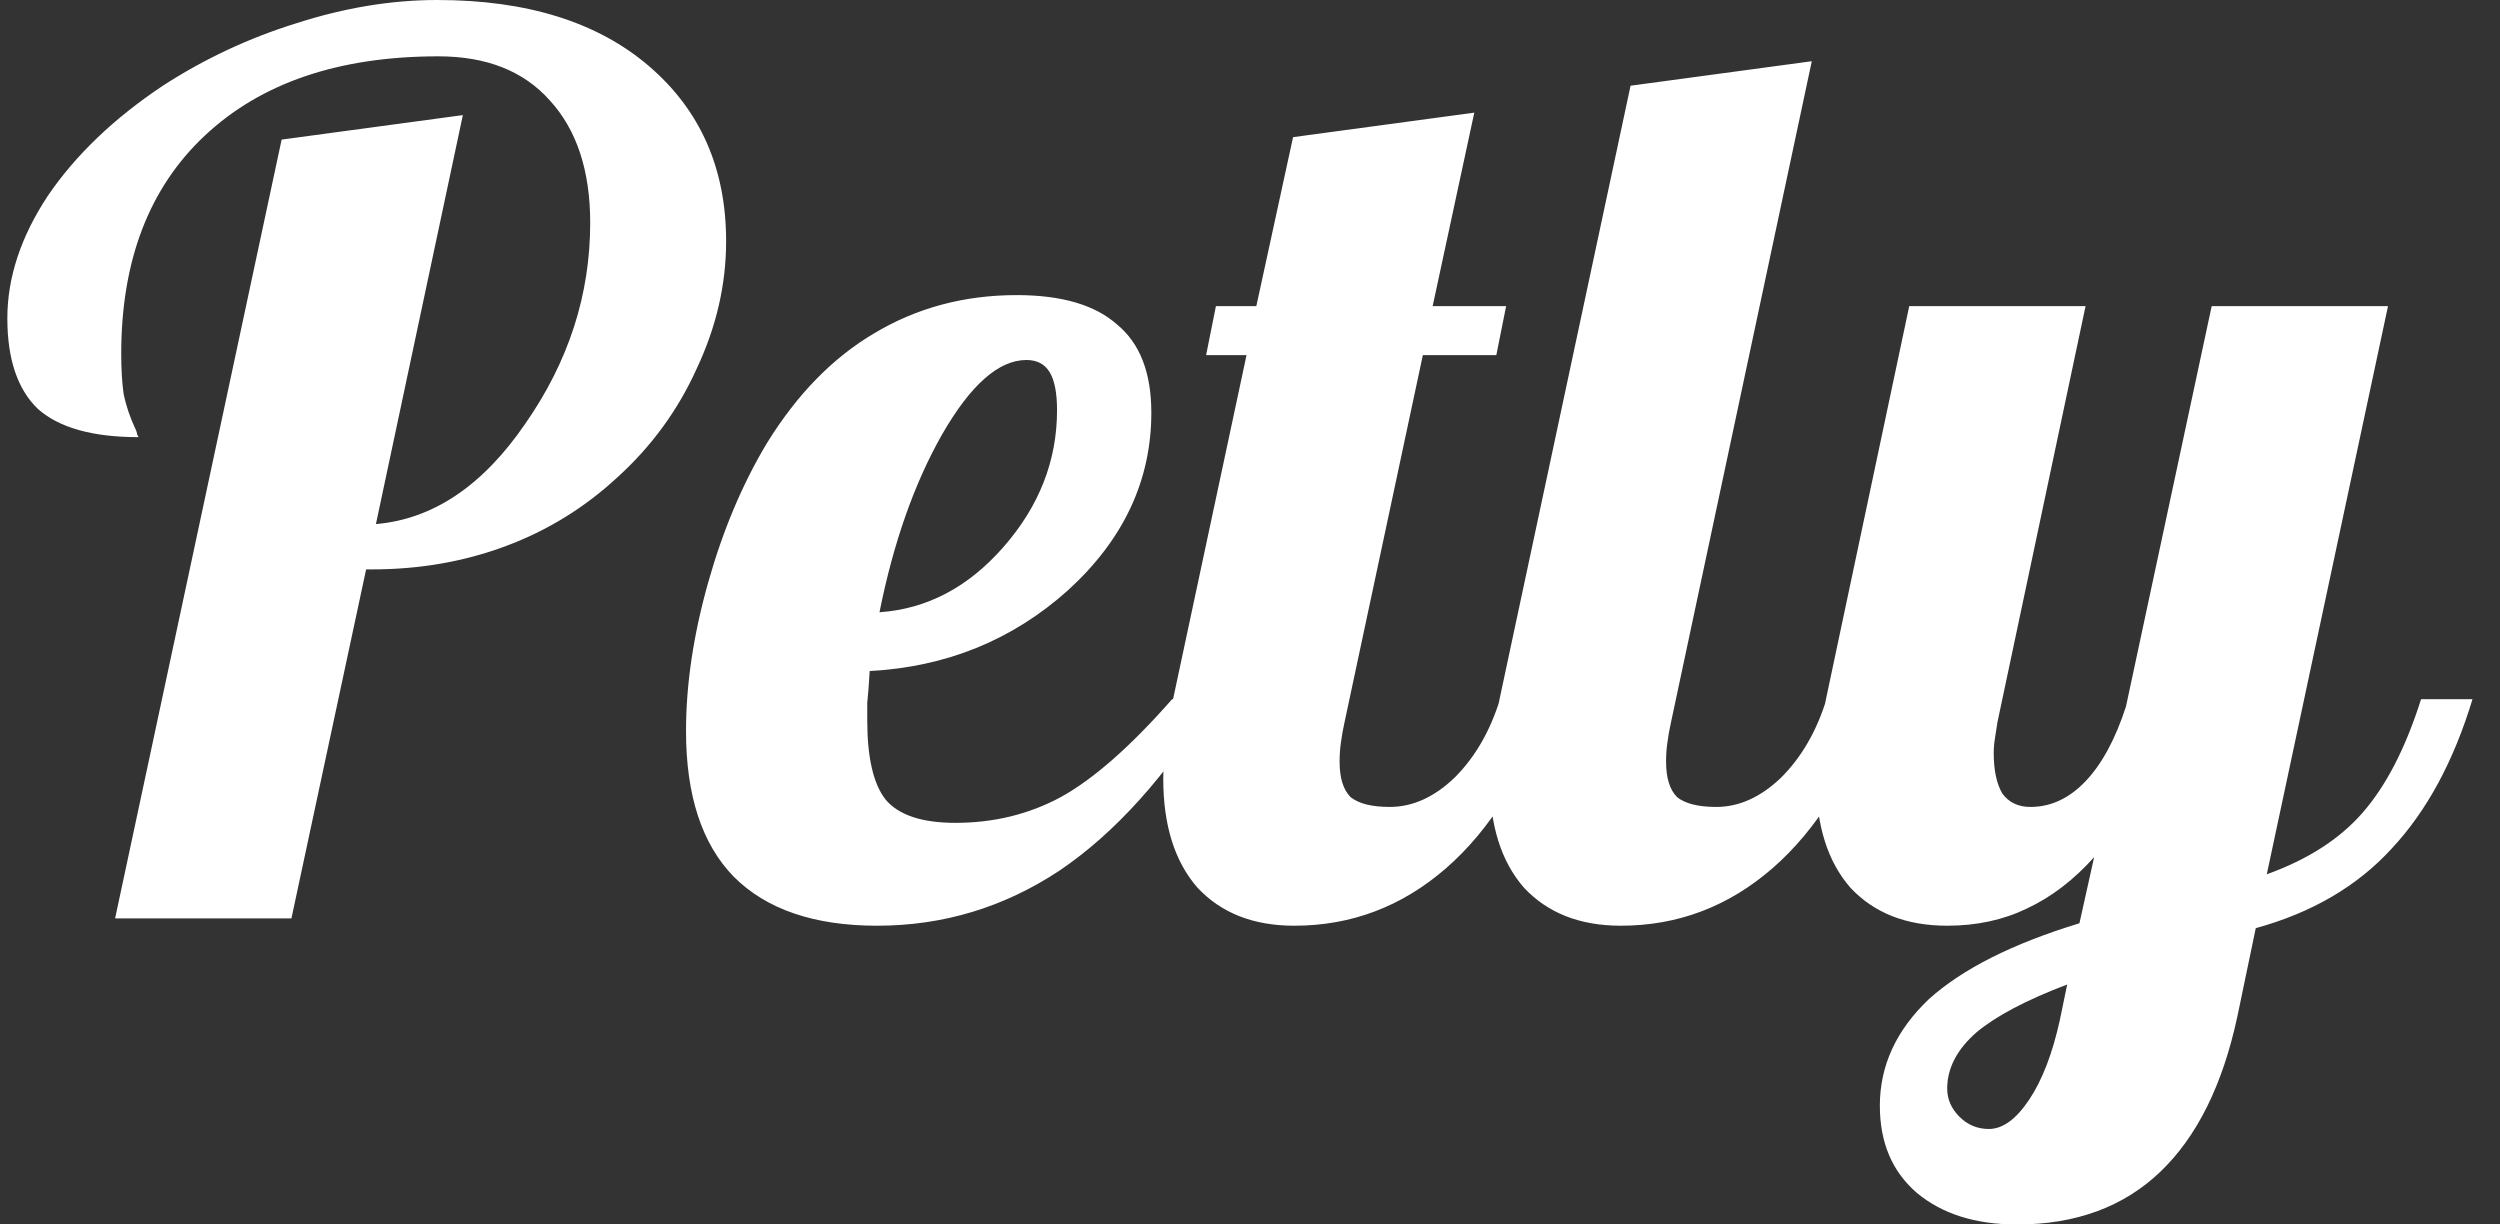 <svg width="49" height="24" viewBox="0 0 49 24" fill="none" xmlns="http://www.w3.org/2000/svg">
<rect x="0" y="0" width="49" height="24" fill="#333333" stroke="none"/>
<path d="M5.712 18H2.256L5.52 2.736L9.072 2.256L7.368 10.272C8.488 10.176 9.464 9.52 10.296 8.304C11.144 7.088 11.568 5.776 11.568 4.368C11.568 3.344 11.304 2.544 10.776 1.968C10.264 1.392 9.536 1.104 8.592 1.104C6.64 1.104 5.112 1.624 4.008 2.664C2.92 3.688 2.376 5.112 2.376 6.936C2.376 7.24 2.392 7.504 2.424 7.728C2.472 7.952 2.544 8.168 2.64 8.376C2.672 8.44 2.688 8.488 2.688 8.52C2.704 8.536 2.712 8.552 2.712 8.568C1.816 8.568 1.16 8.384 0.744 8.016C0.344 7.632 0.144 7.04 0.144 6.24C0.144 5.44 0.408 4.64 0.936 3.84C1.48 3.04 2.232 2.32 3.192 1.68C4.008 1.152 4.88 0.744 5.808 0.456C6.752 0.152 7.672 -1.43051e-06 8.568 -1.43051e-06C10.328 -1.43051e-06 11.712 0.432 12.72 1.296C13.728 2.16 14.232 3.304 14.232 4.728C14.232 5.576 14.04 6.408 13.656 7.224C13.288 8.04 12.768 8.752 12.096 9.36C11.456 9.952 10.728 10.4 9.912 10.704C9.096 11.008 8.224 11.16 7.296 11.16H7.176L5.712 18ZM22.566 8.088C22.566 9.416 22.022 10.576 20.934 11.568C19.846 12.544 18.55 13.072 17.046 13.152C17.03 13.424 17.014 13.632 16.998 13.776C16.998 13.904 16.998 14.016 16.998 14.112C16.998 14.848 17.118 15.368 17.358 15.672C17.614 15.976 18.07 16.128 18.726 16.128C19.478 16.128 20.166 15.96 20.79 15.624C21.43 15.272 22.158 14.632 22.974 13.704H23.79C22.862 15.208 21.854 16.328 20.766 17.064C19.678 17.784 18.486 18.144 17.19 18.144C15.958 18.144 15.022 17.824 14.382 17.184C13.758 16.544 13.446 15.592 13.446 14.328C13.446 13.416 13.59 12.448 13.878 11.424C14.166 10.4 14.55 9.488 15.03 8.688C15.622 7.728 16.326 7.008 17.142 6.528C17.974 6.032 18.902 5.784 19.926 5.784C20.806 5.784 21.462 5.976 21.894 6.36C22.342 6.728 22.566 7.304 22.566 8.088ZM20.118 7.056C19.574 7.056 19.022 7.544 18.462 8.52C17.918 9.48 17.51 10.64 17.238 12C18.166 11.936 18.974 11.512 19.662 10.728C20.366 9.928 20.718 9.032 20.718 8.04C20.718 7.704 20.67 7.456 20.574 7.296C20.478 7.136 20.326 7.056 20.118 7.056ZM23.832 6H24.624L25.344 2.688L28.896 2.208L28.08 6H29.52L29.328 6.96H27.888L26.352 14.16C26.32 14.304 26.296 14.44 26.28 14.568C26.264 14.68 26.256 14.8 26.256 14.928C26.256 15.248 26.328 15.48 26.472 15.624C26.632 15.752 26.888 15.816 27.24 15.816C27.688 15.816 28.112 15.624 28.512 15.24C28.912 14.84 29.208 14.328 29.4 13.704H30.408C29.896 15.16 29.208 16.264 28.344 17.016C27.48 17.768 26.488 18.144 25.368 18.144C24.568 18.144 23.936 17.896 23.472 17.4C23.024 16.888 22.8 16.176 22.8 15.264C22.8 15.056 22.816 14.824 22.848 14.568C22.88 14.296 22.928 14.008 22.992 13.704L24.432 6.96H23.64L23.832 6ZM29.199 15.264C29.199 15.056 29.215 14.824 29.247 14.568C29.279 14.296 29.327 14.008 29.391 13.704L31.959 1.68L35.511 1.2L32.751 14.16C32.719 14.304 32.695 14.44 32.679 14.568C32.663 14.68 32.655 14.8 32.655 14.928C32.655 15.248 32.727 15.48 32.871 15.624C33.031 15.752 33.287 15.816 33.639 15.816C34.087 15.816 34.511 15.624 34.911 15.24C35.311 14.84 35.607 14.328 35.799 13.704H36.807C36.295 15.16 35.607 16.264 34.743 17.016C33.879 17.768 32.887 18.144 31.767 18.144C30.967 18.144 30.335 17.896 29.871 17.4C29.423 16.888 29.199 16.176 29.199 15.264ZM39.797 15.816C40.197 15.816 40.557 15.648 40.877 15.312C41.197 14.976 41.461 14.488 41.669 13.848L43.349 6H46.805L44.429 17.136C45.229 16.848 45.853 16.448 46.301 15.936C46.765 15.408 47.149 14.664 47.453 13.704H48.461C48.093 14.92 47.565 15.896 46.877 16.632C46.205 17.368 45.317 17.888 44.213 18.192L43.853 19.92C43.565 21.264 43.061 22.28 42.341 22.968C41.621 23.656 40.685 24 39.533 24C38.717 24 38.061 23.792 37.565 23.376C37.085 22.96 36.845 22.392 36.845 21.672C36.845 20.888 37.165 20.192 37.805 19.584C38.461 18.992 39.445 18.496 40.757 18.096L41.045 16.8C40.645 17.248 40.205 17.584 39.725 17.808C39.261 18.032 38.741 18.144 38.165 18.144C37.365 18.144 36.733 17.896 36.269 17.4C35.821 16.888 35.597 16.176 35.597 15.264C35.597 15.056 35.613 14.824 35.645 14.568C35.677 14.296 35.725 14.008 35.789 13.704L37.421 6H40.877L39.149 14.16C39.133 14.256 39.117 14.36 39.101 14.472C39.085 14.568 39.077 14.664 39.077 14.76C39.077 15.096 39.133 15.36 39.245 15.552C39.373 15.728 39.557 15.816 39.797 15.816ZM40.517 19.296C39.717 19.6 39.125 19.912 38.741 20.232C38.357 20.568 38.165 20.936 38.165 21.336C38.165 21.544 38.245 21.728 38.405 21.888C38.565 22.048 38.757 22.128 38.981 22.128C39.253 22.128 39.517 21.936 39.773 21.552C40.029 21.168 40.229 20.648 40.373 19.992L40.517 19.296Z" fill="white"/>
</svg>
